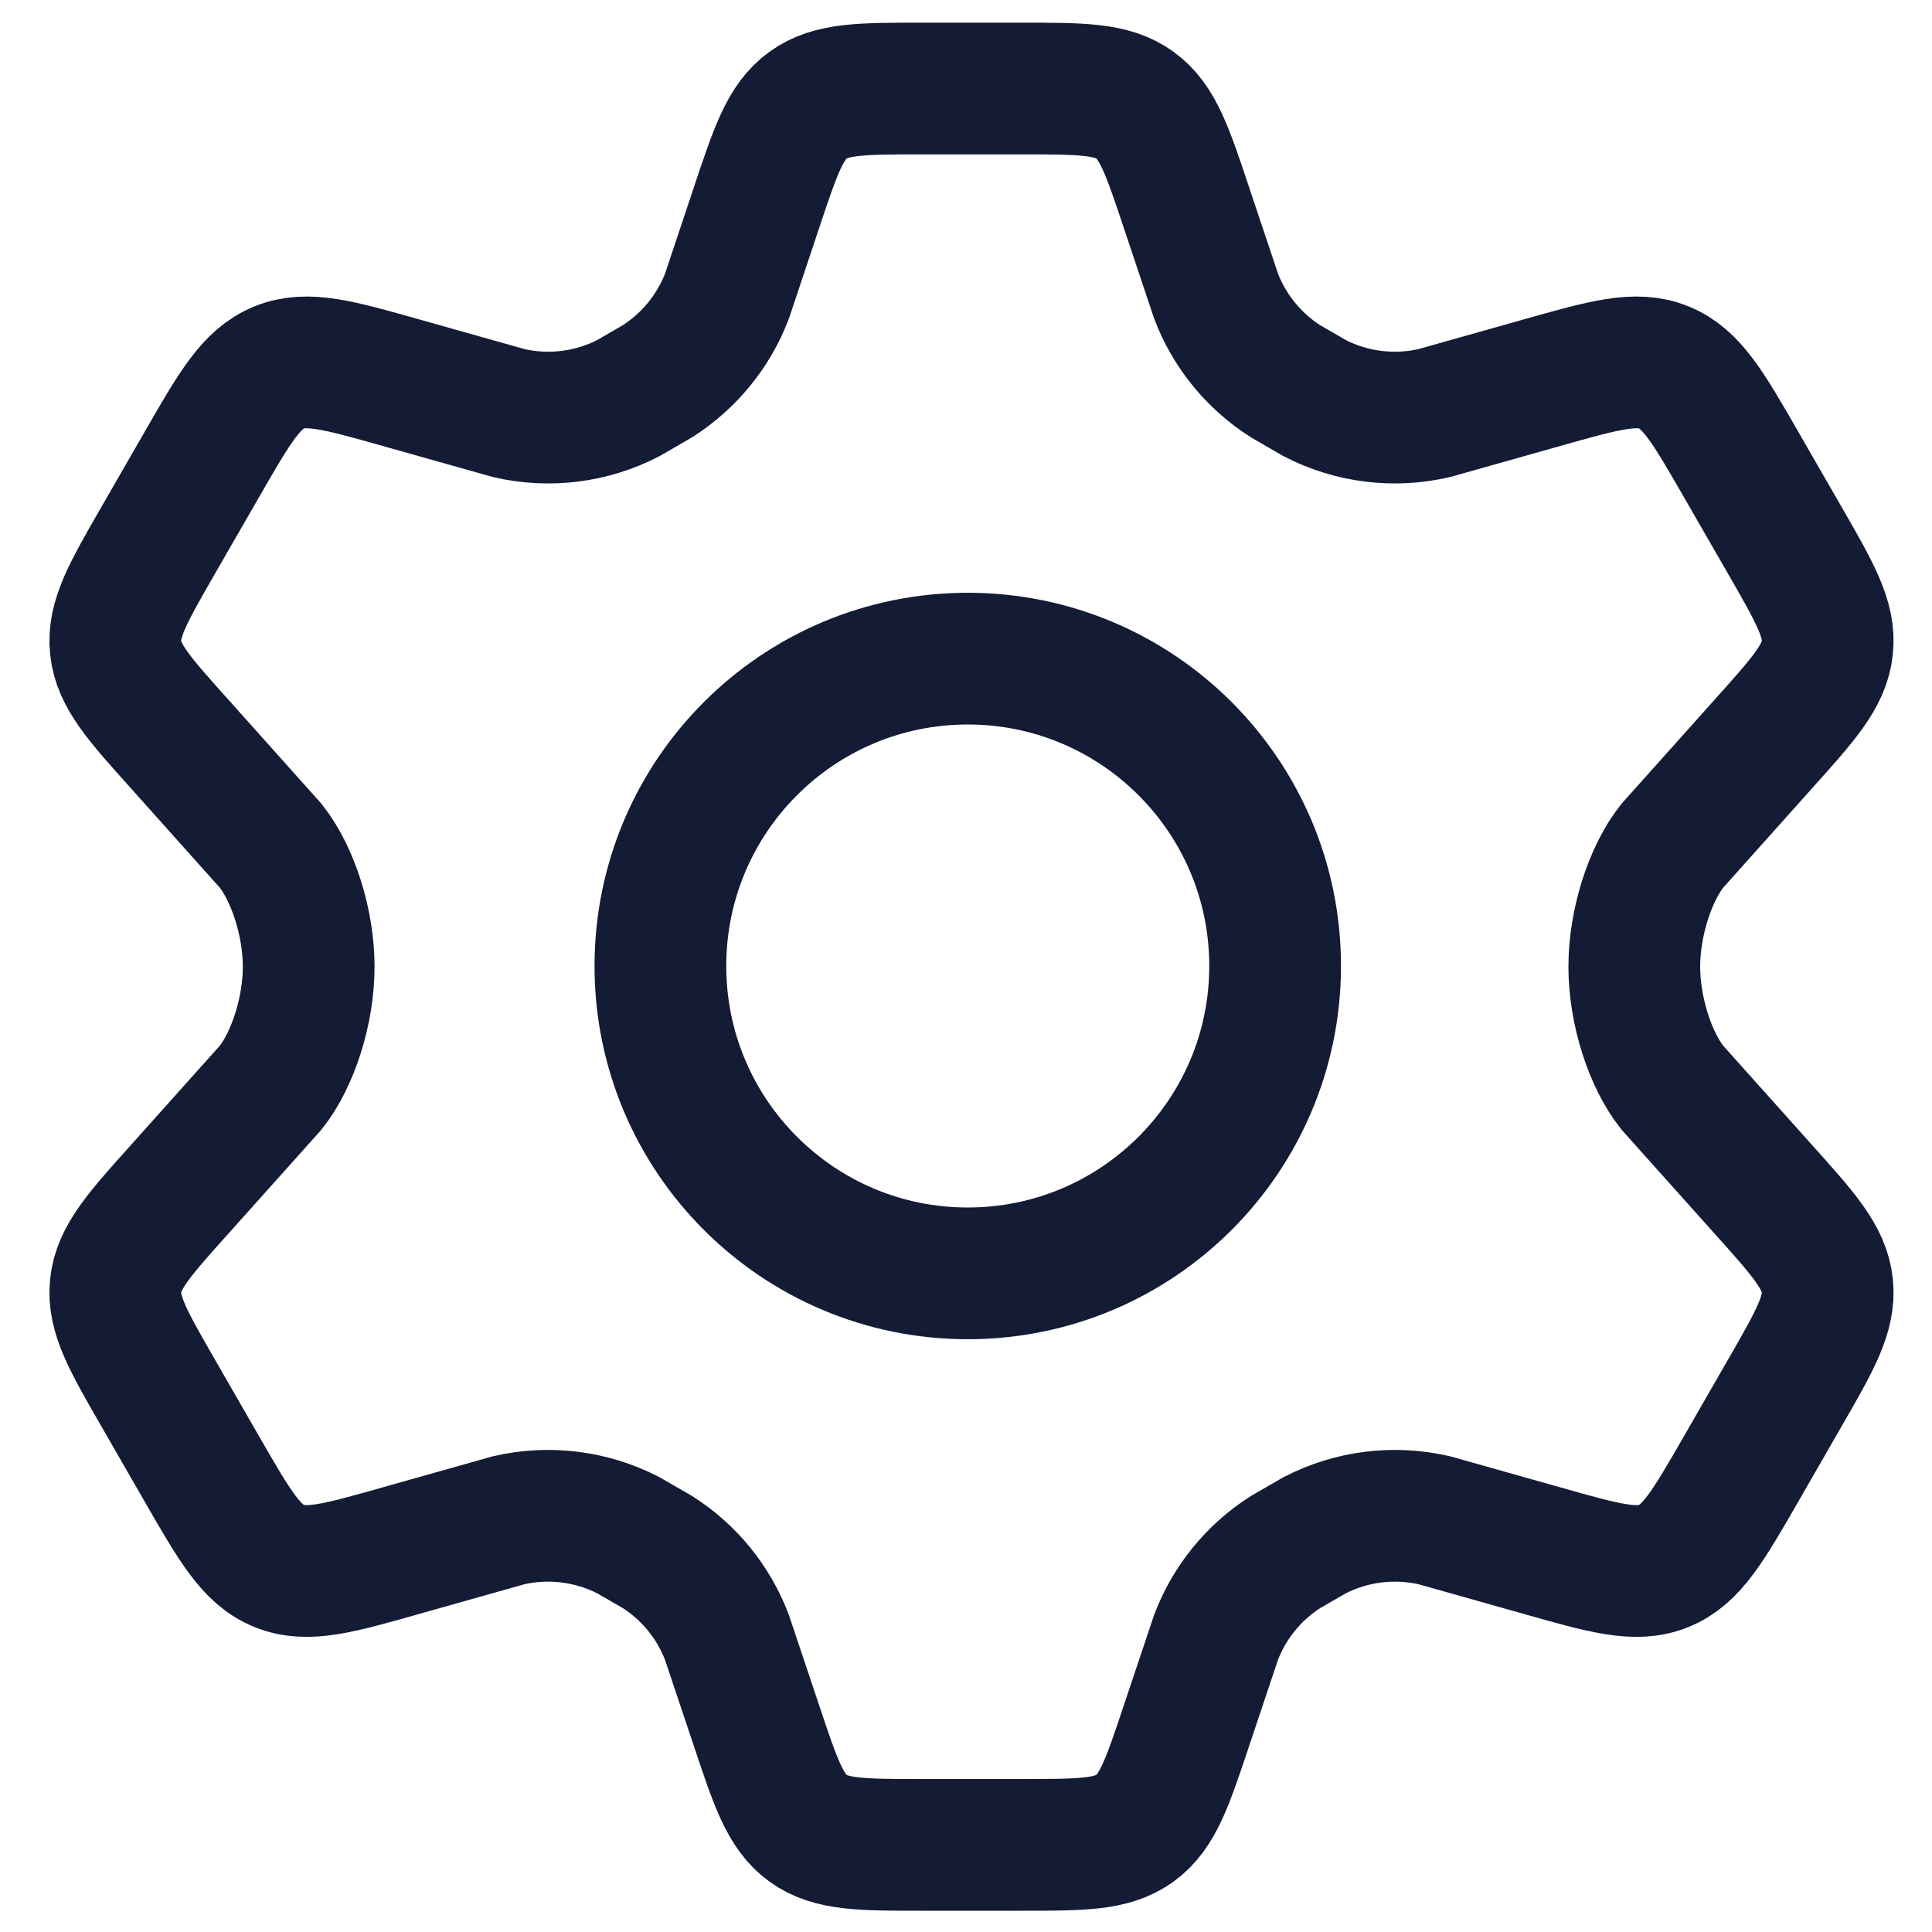 <svg width="22" height="22" viewBox="0 0 22 22" fill="none" xmlns="http://www.w3.org/2000/svg">
<path d="M20.317 6.141L19.824 5.285C19.451 4.637 19.264 4.313 18.946 4.184C18.629 4.055 18.27 4.157 17.551 4.36L16.331 4.704C15.873 4.81 15.391 4.75 14.973 4.535L14.636 4.34C14.277 4.11 14 3.771 13.848 3.373L13.514 2.375C13.294 1.715 13.184 1.385 12.923 1.197C12.662 1.008 12.314 1.008 11.62 1.008H10.505C9.811 1.008 9.464 1.008 9.202 1.197C8.941 1.385 8.831 1.715 8.611 2.375L8.278 3.373C8.125 3.771 7.848 4.11 7.489 4.34L7.152 4.535C6.734 4.75 6.253 4.81 5.794 4.704L4.574 4.36C3.855 4.157 3.496 4.055 3.179 4.184C2.861 4.313 2.674 4.637 2.301 5.285L1.808 6.141C1.458 6.749 1.283 7.052 1.317 7.375C1.351 7.699 1.585 7.959 2.053 8.48L3.084 9.633C3.336 9.952 3.515 10.508 3.515 11.008C3.515 11.508 3.336 12.064 3.084 12.383L2.053 13.535C1.585 14.056 1.351 14.317 1.317 14.64C1.283 14.963 1.458 15.267 1.808 15.874L2.301 16.731C2.674 17.378 2.861 17.703 3.179 17.832C3.496 17.961 3.855 17.859 4.574 17.655L5.794 17.311C6.253 17.206 6.734 17.266 7.153 17.481L7.489 17.675C7.849 17.905 8.125 18.244 8.277 18.643L8.611 19.64C8.831 20.3 8.941 20.63 9.202 20.819C9.464 21.008 9.811 21.008 10.505 21.008H11.62C12.314 21.008 12.662 21.008 12.923 20.819C13.184 20.63 13.294 20.3 13.514 19.64L13.848 18.643C14 18.244 14.277 17.905 14.636 17.675L14.972 17.481C15.391 17.266 15.872 17.206 16.331 17.311L17.551 17.655C18.27 17.859 18.629 17.961 18.946 17.832C19.264 17.703 19.451 17.378 19.824 16.731L20.317 15.874C20.667 15.267 20.842 14.963 20.808 14.64C20.774 14.317 20.54 14.056 20.072 13.535L19.041 12.383C18.789 12.064 18.61 11.508 18.61 11.008C18.61 10.508 18.789 9.952 19.041 9.633L20.072 8.48C20.54 7.959 20.774 7.699 20.808 7.375C20.842 7.052 20.667 6.749 20.317 6.141Z" stroke="#141B34" stroke-width="1.5" stroke-linecap="round"/>
<path d="M14.52 11C14.52 12.933 12.953 14.5 11.02 14.5C9.087 14.5 7.52 12.933 7.52 11C7.52 9.067 9.087 7.5 11.02 7.5C12.953 7.5 14.52 9.067 14.52 11Z" stroke="#141B34" stroke-width="1.5"/>
</svg>
